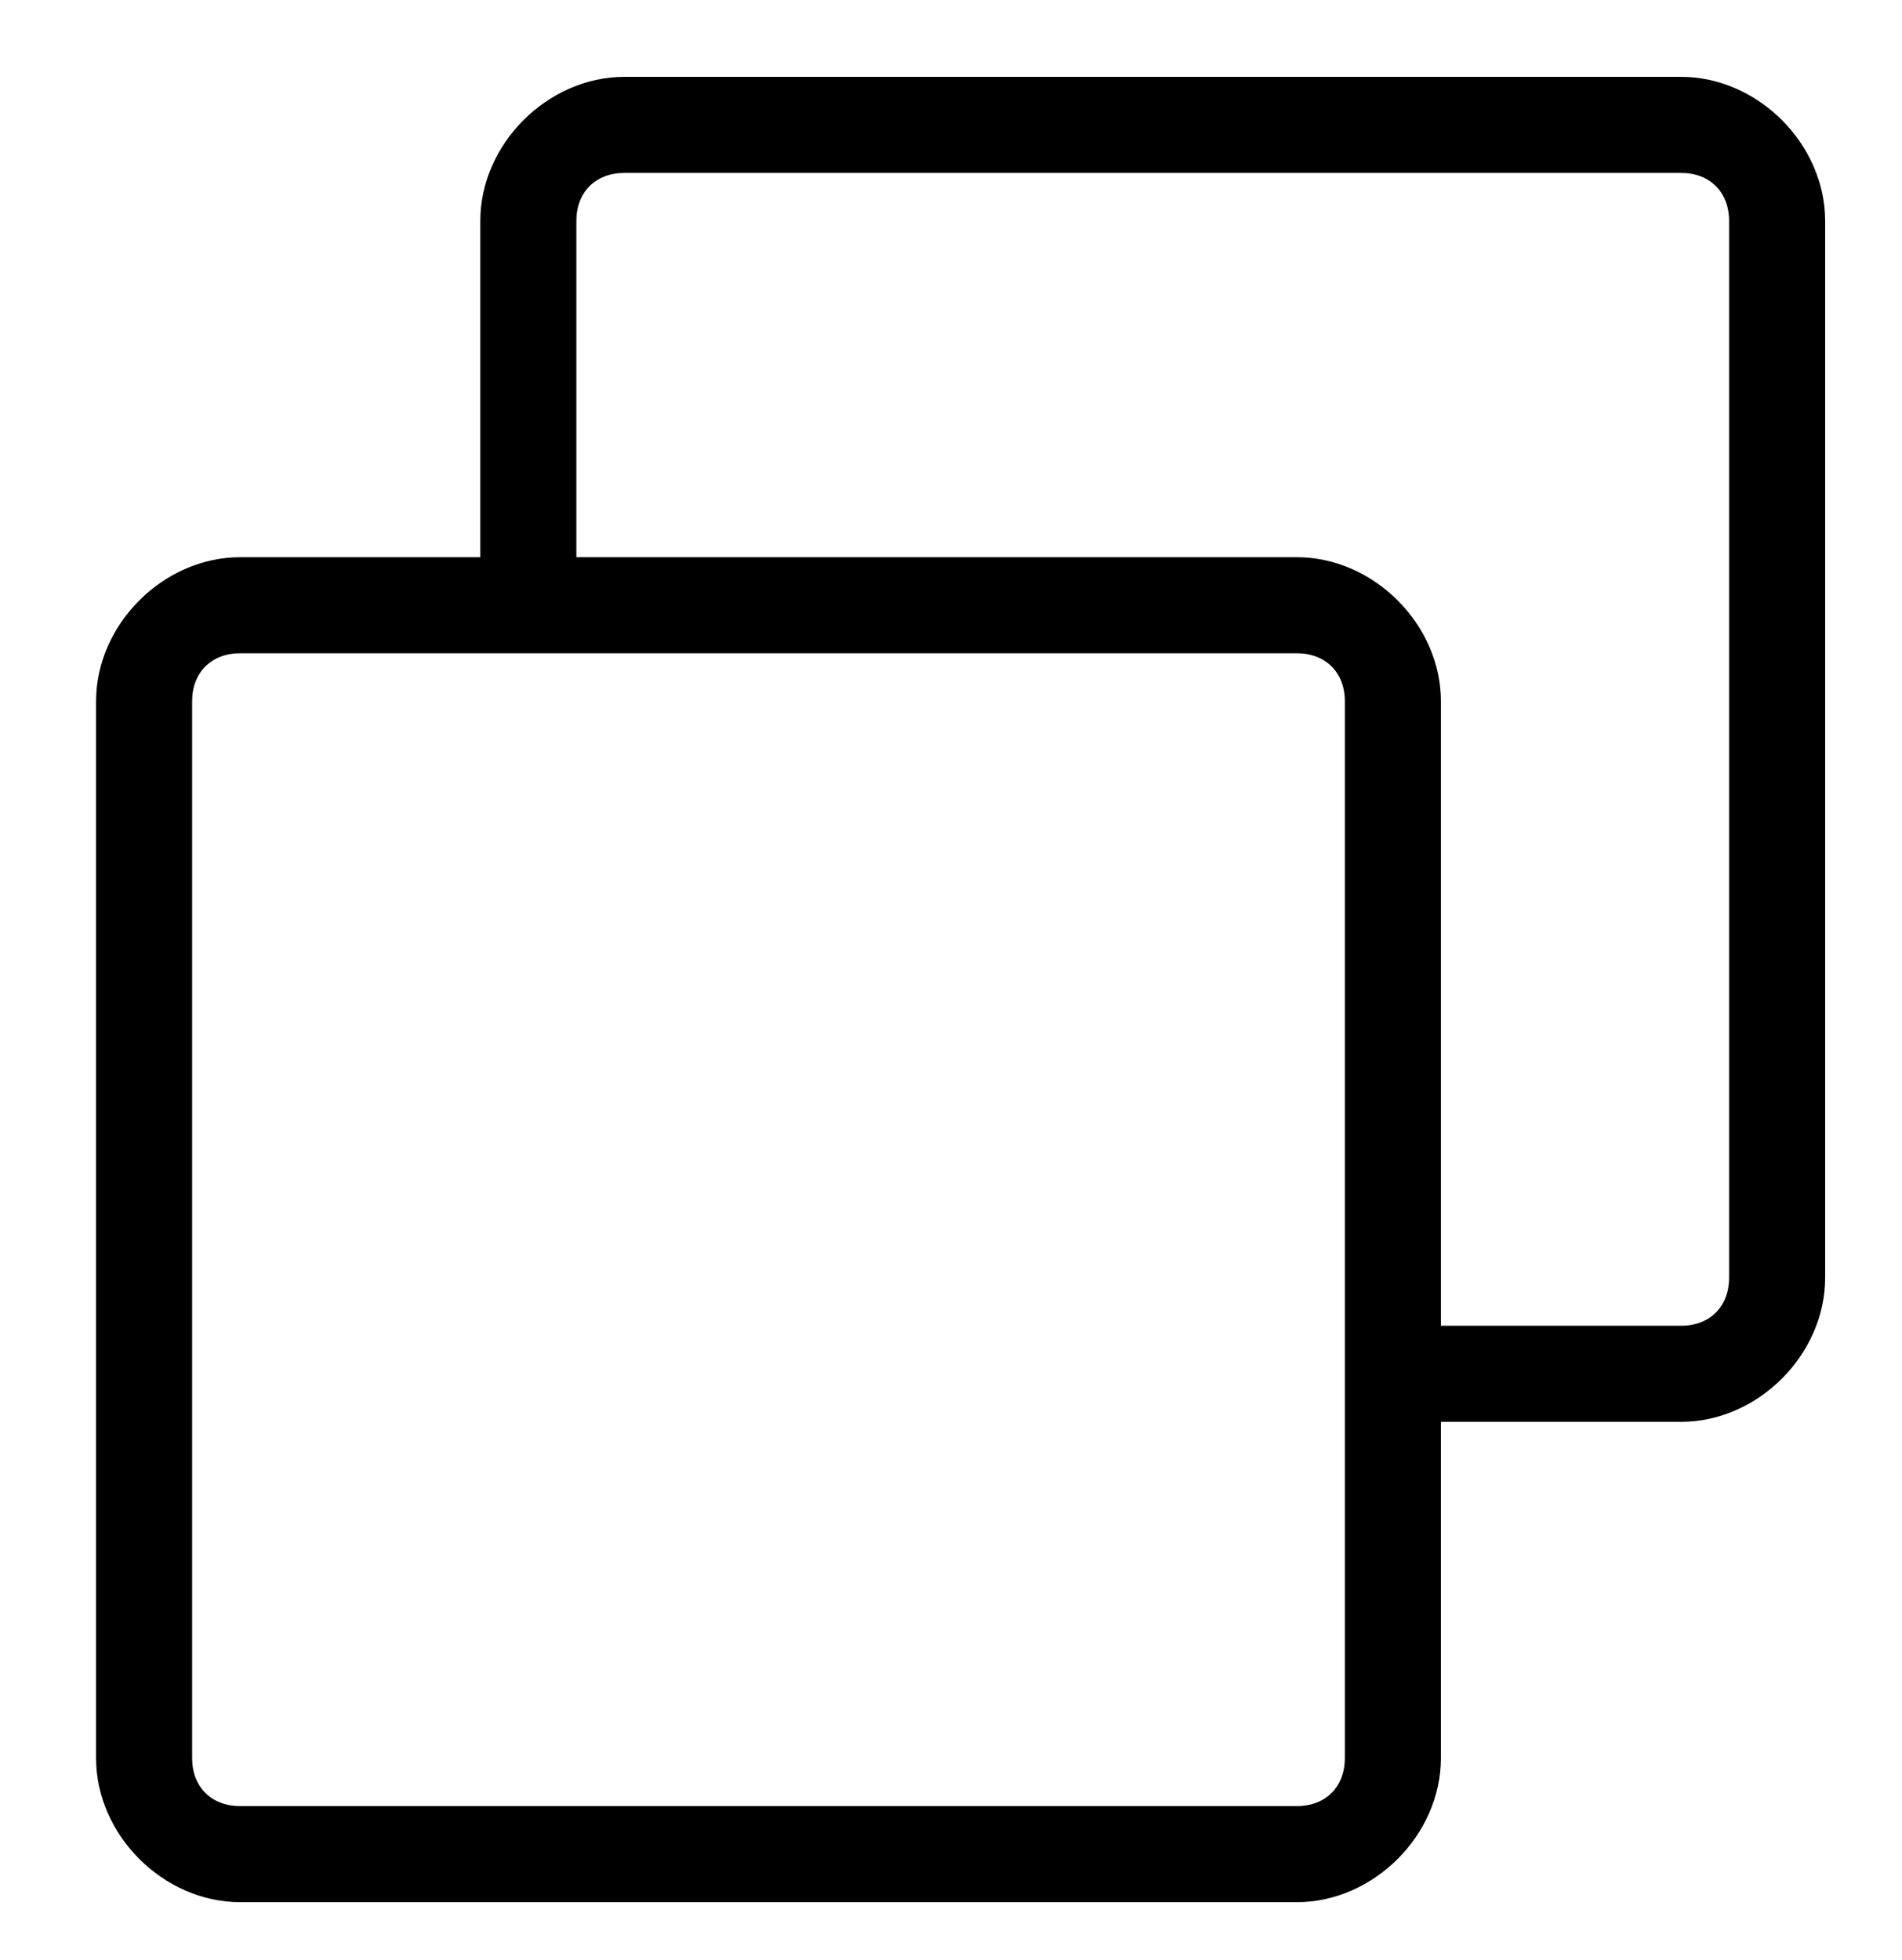 <?xml version="1.0" encoding="UTF-8"?>
<svg id="Ebene_1" data-name="Ebene 1" xmlns="http://www.w3.org/2000/svg" version="1.1" viewBox="0 0 19.8 20.4">
  <defs>
    <style>
      .cls-1 {
        fill: #000;
        stroke-width: 0px;
      }
    </style>
  </defs>
  <path class="cls-1" d="M17.5.8H6.5c-.8,0-1.5.7-1.5,1.5v3.5h-2.5c-.8,0-1.5.7-1.5,1.5v11c0,.8.7,1.5,1.5,1.5h11c.8,0,1.5-.7,1.5-1.5v-3.5h2.5c.8,0,1.5-.7,1.5-1.5V2.3c0-.8-.7-1.5-1.5-1.5ZM14,18.3c0,.3-.2.5-.5.5H2.5c-.3,0-.5-.2-.5-.5V7.3c0-.3.2-.5.5-.5h11c.3,0,.5.2.5.5v11ZM18,13.3c0,.3-.2.5-.5.5h-2.5v-6.5c0-.8-.7-1.5-1.5-1.5h-7.5v-3.5c0-.3.2-.5.5-.5h11c.3,0,.5.2.5.5v11Z"/>
</svg>